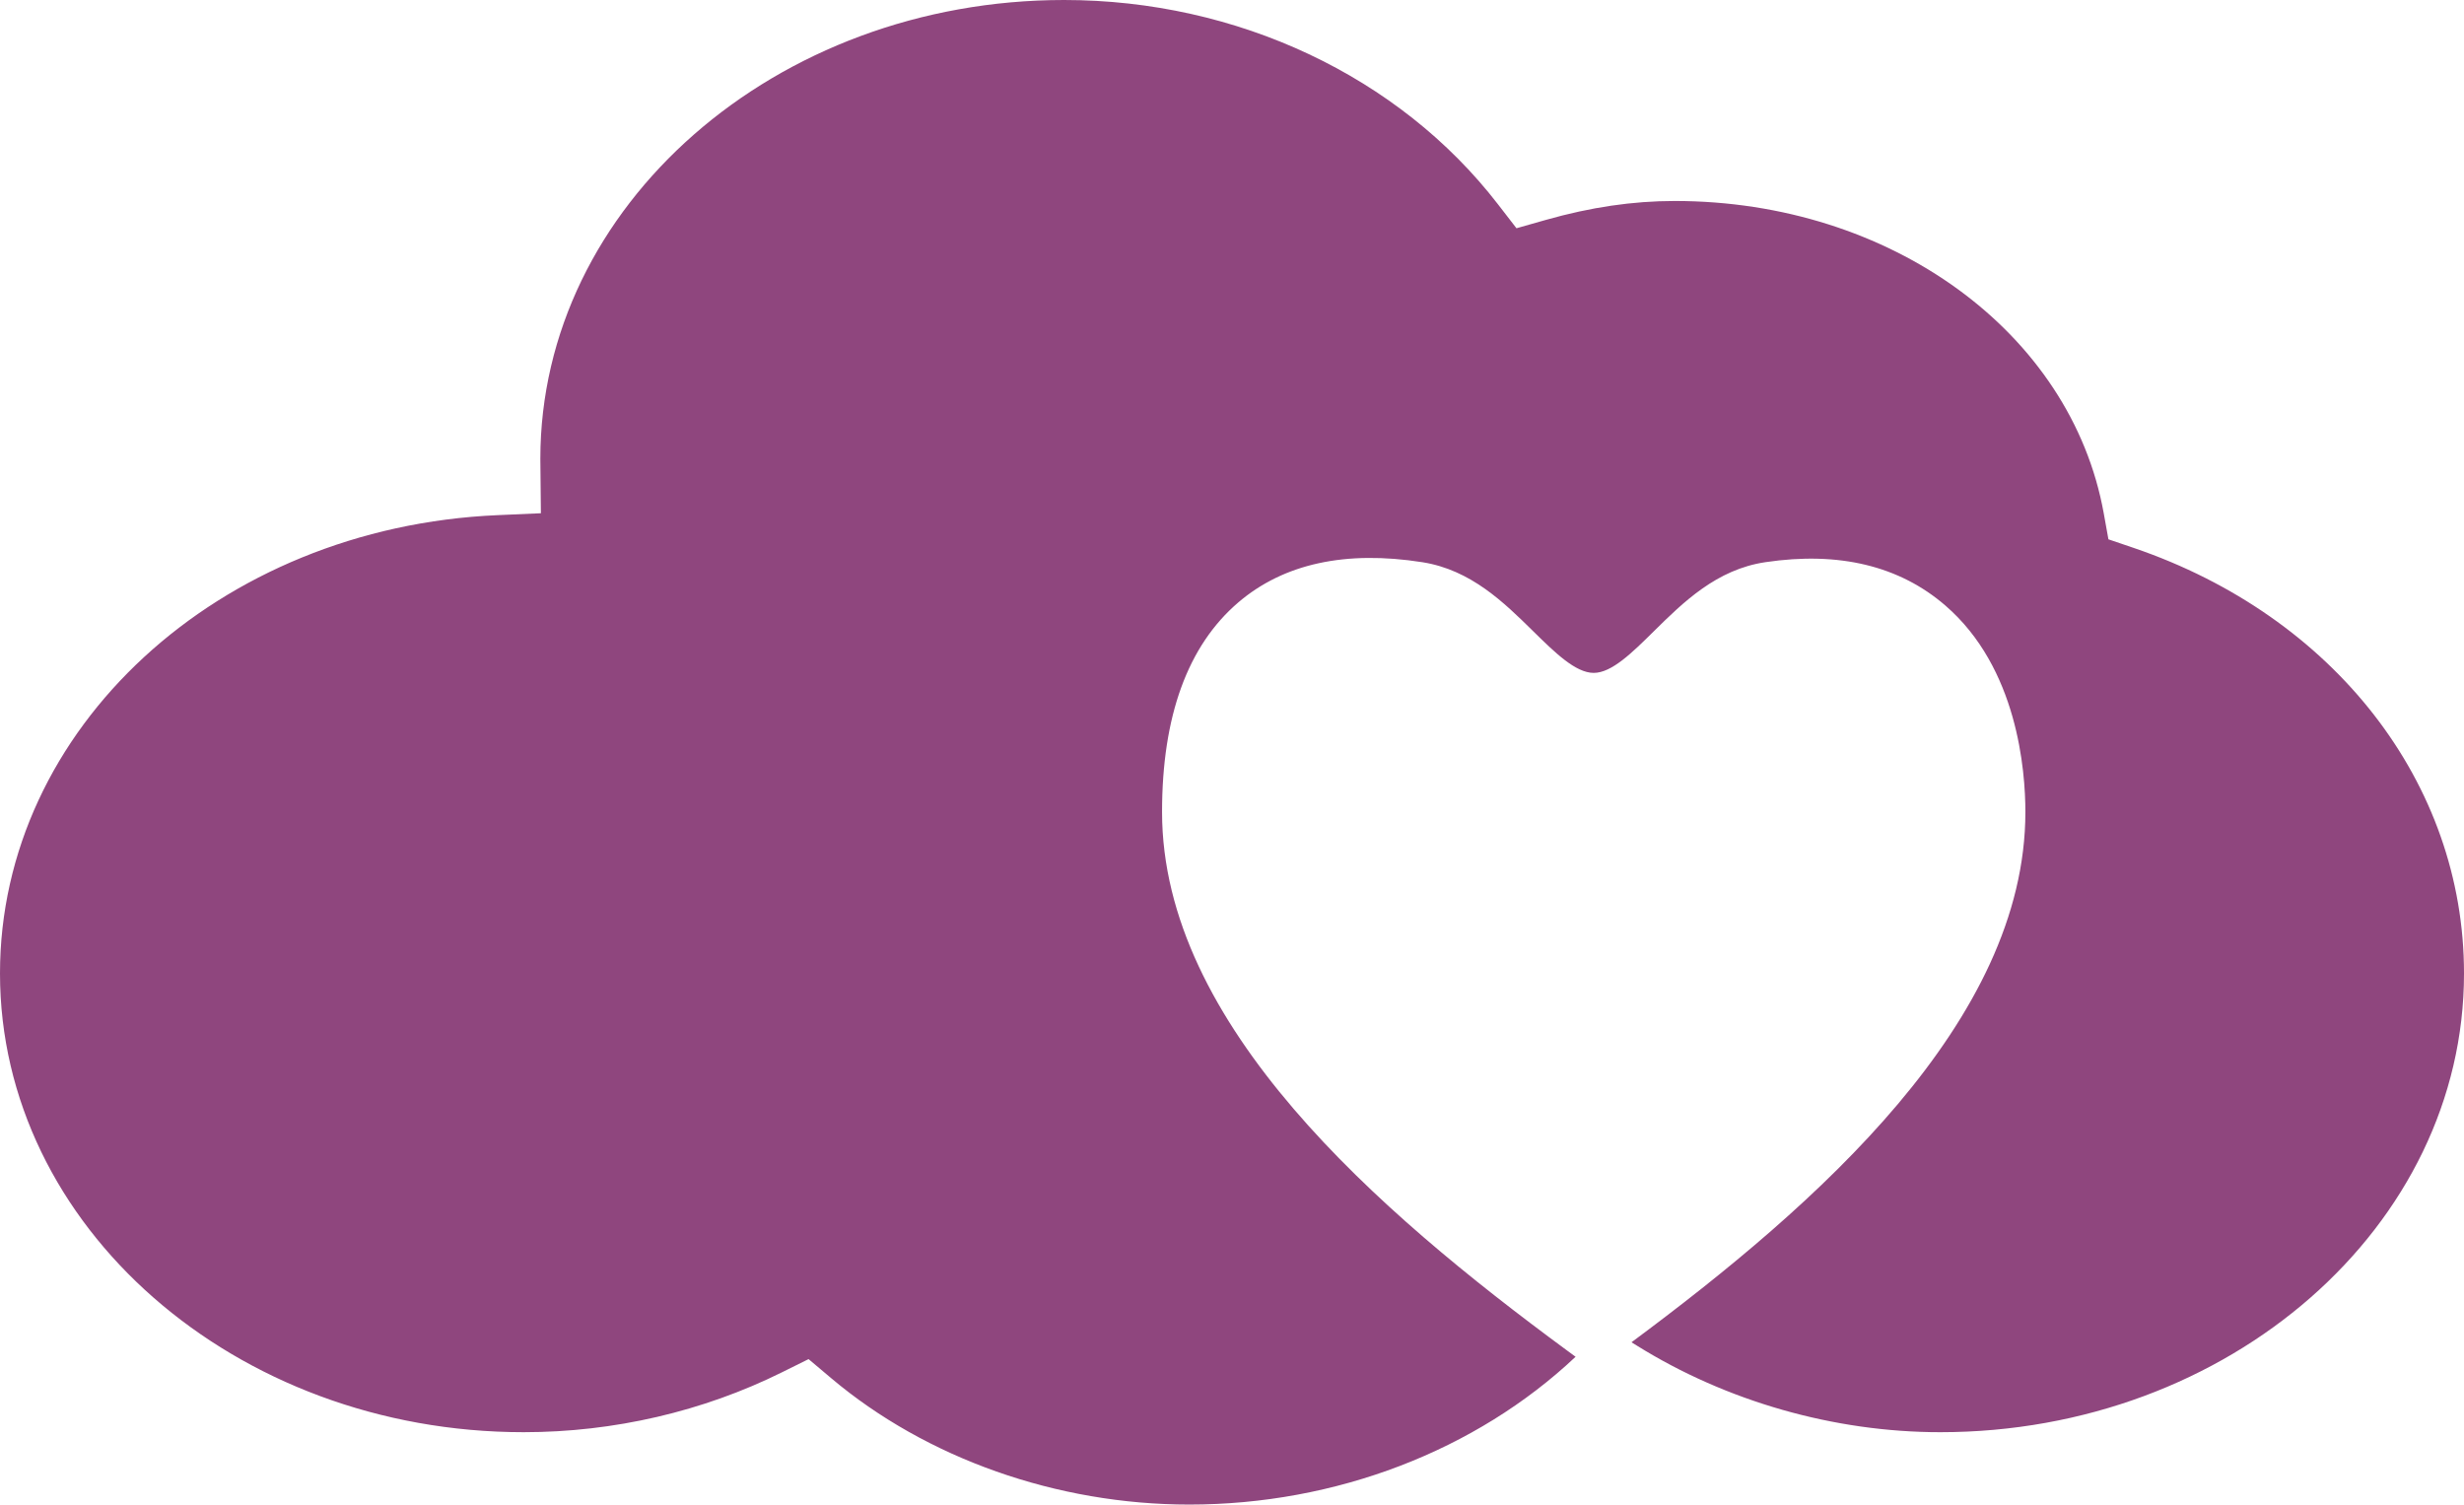 <svg version="1.1" id="图层_1" x="0px" y="0px" width="178.672px" height="109.101px" viewBox="0 0 178.672 109.101" enable-background="new 0 0 178.672 109.101" xml:space="preserve" xmlns="http://www.w3.org/2000/svg" xmlns:xlink="http://www.w3.org/1999/xlink" xmlns:xml="http://www.w3.org/XML/1998/namespace">
  <path fill="#8F467E" d="M154.709,39.727l-1.821-0.619l-0.34-1.892c-2.369-13.12-15.453-22.642-31.111-22.642
	c-3.033,0-6.092,0.449-9.346,1.373l-2.127,0.604l-1.351-1.749C101.459,5.534,89.701,0,77.163,0C56.22,0,39.182,14.925,39.182,33.271
	l0.04,3.946l-3.158,0.139C15.841,38.241,0,52.836,0,70.584c0,18.345,17.035,33.269,37.976,33.269c6.529,0,13.008-1.503,18.736-4.347
	l1.92-0.952l1.638,1.381c6.907,5.825,16.372,9.166,25.967,9.166c10.62,0,20.786-3.904,28.014-10.717l-0.677-0.498
	c-13.646-10.05-29.31-23.566-29.31-39.008c0-6.946,1.862-12.059,5.529-15.195c3.293-2.812,7.785-3.79,13.35-2.915
	c3.511,0.554,5.914,2.918,8.033,5.003c1.581,1.554,3.076,3.023,4.39,3.023c1.305,0,2.789-1.466,4.36-3.019
	c2.133-2.104,4.549-4.487,8.094-5.011c5.335-0.794,9.717,0.27,13.04,3.141c5.242,4.522,5.807,11.978,5.807,14.974
	c0,15.16-15.097,28.463-28.562,38.454l0.373,0.231c6.503,4.057,14.324,6.289,22.019,6.289c20.941,0,37.976-14.924,37.976-33.269
	C178.672,56.794,169.266,44.682,154.709,39.727z" class="color c1"/>
</svg>
